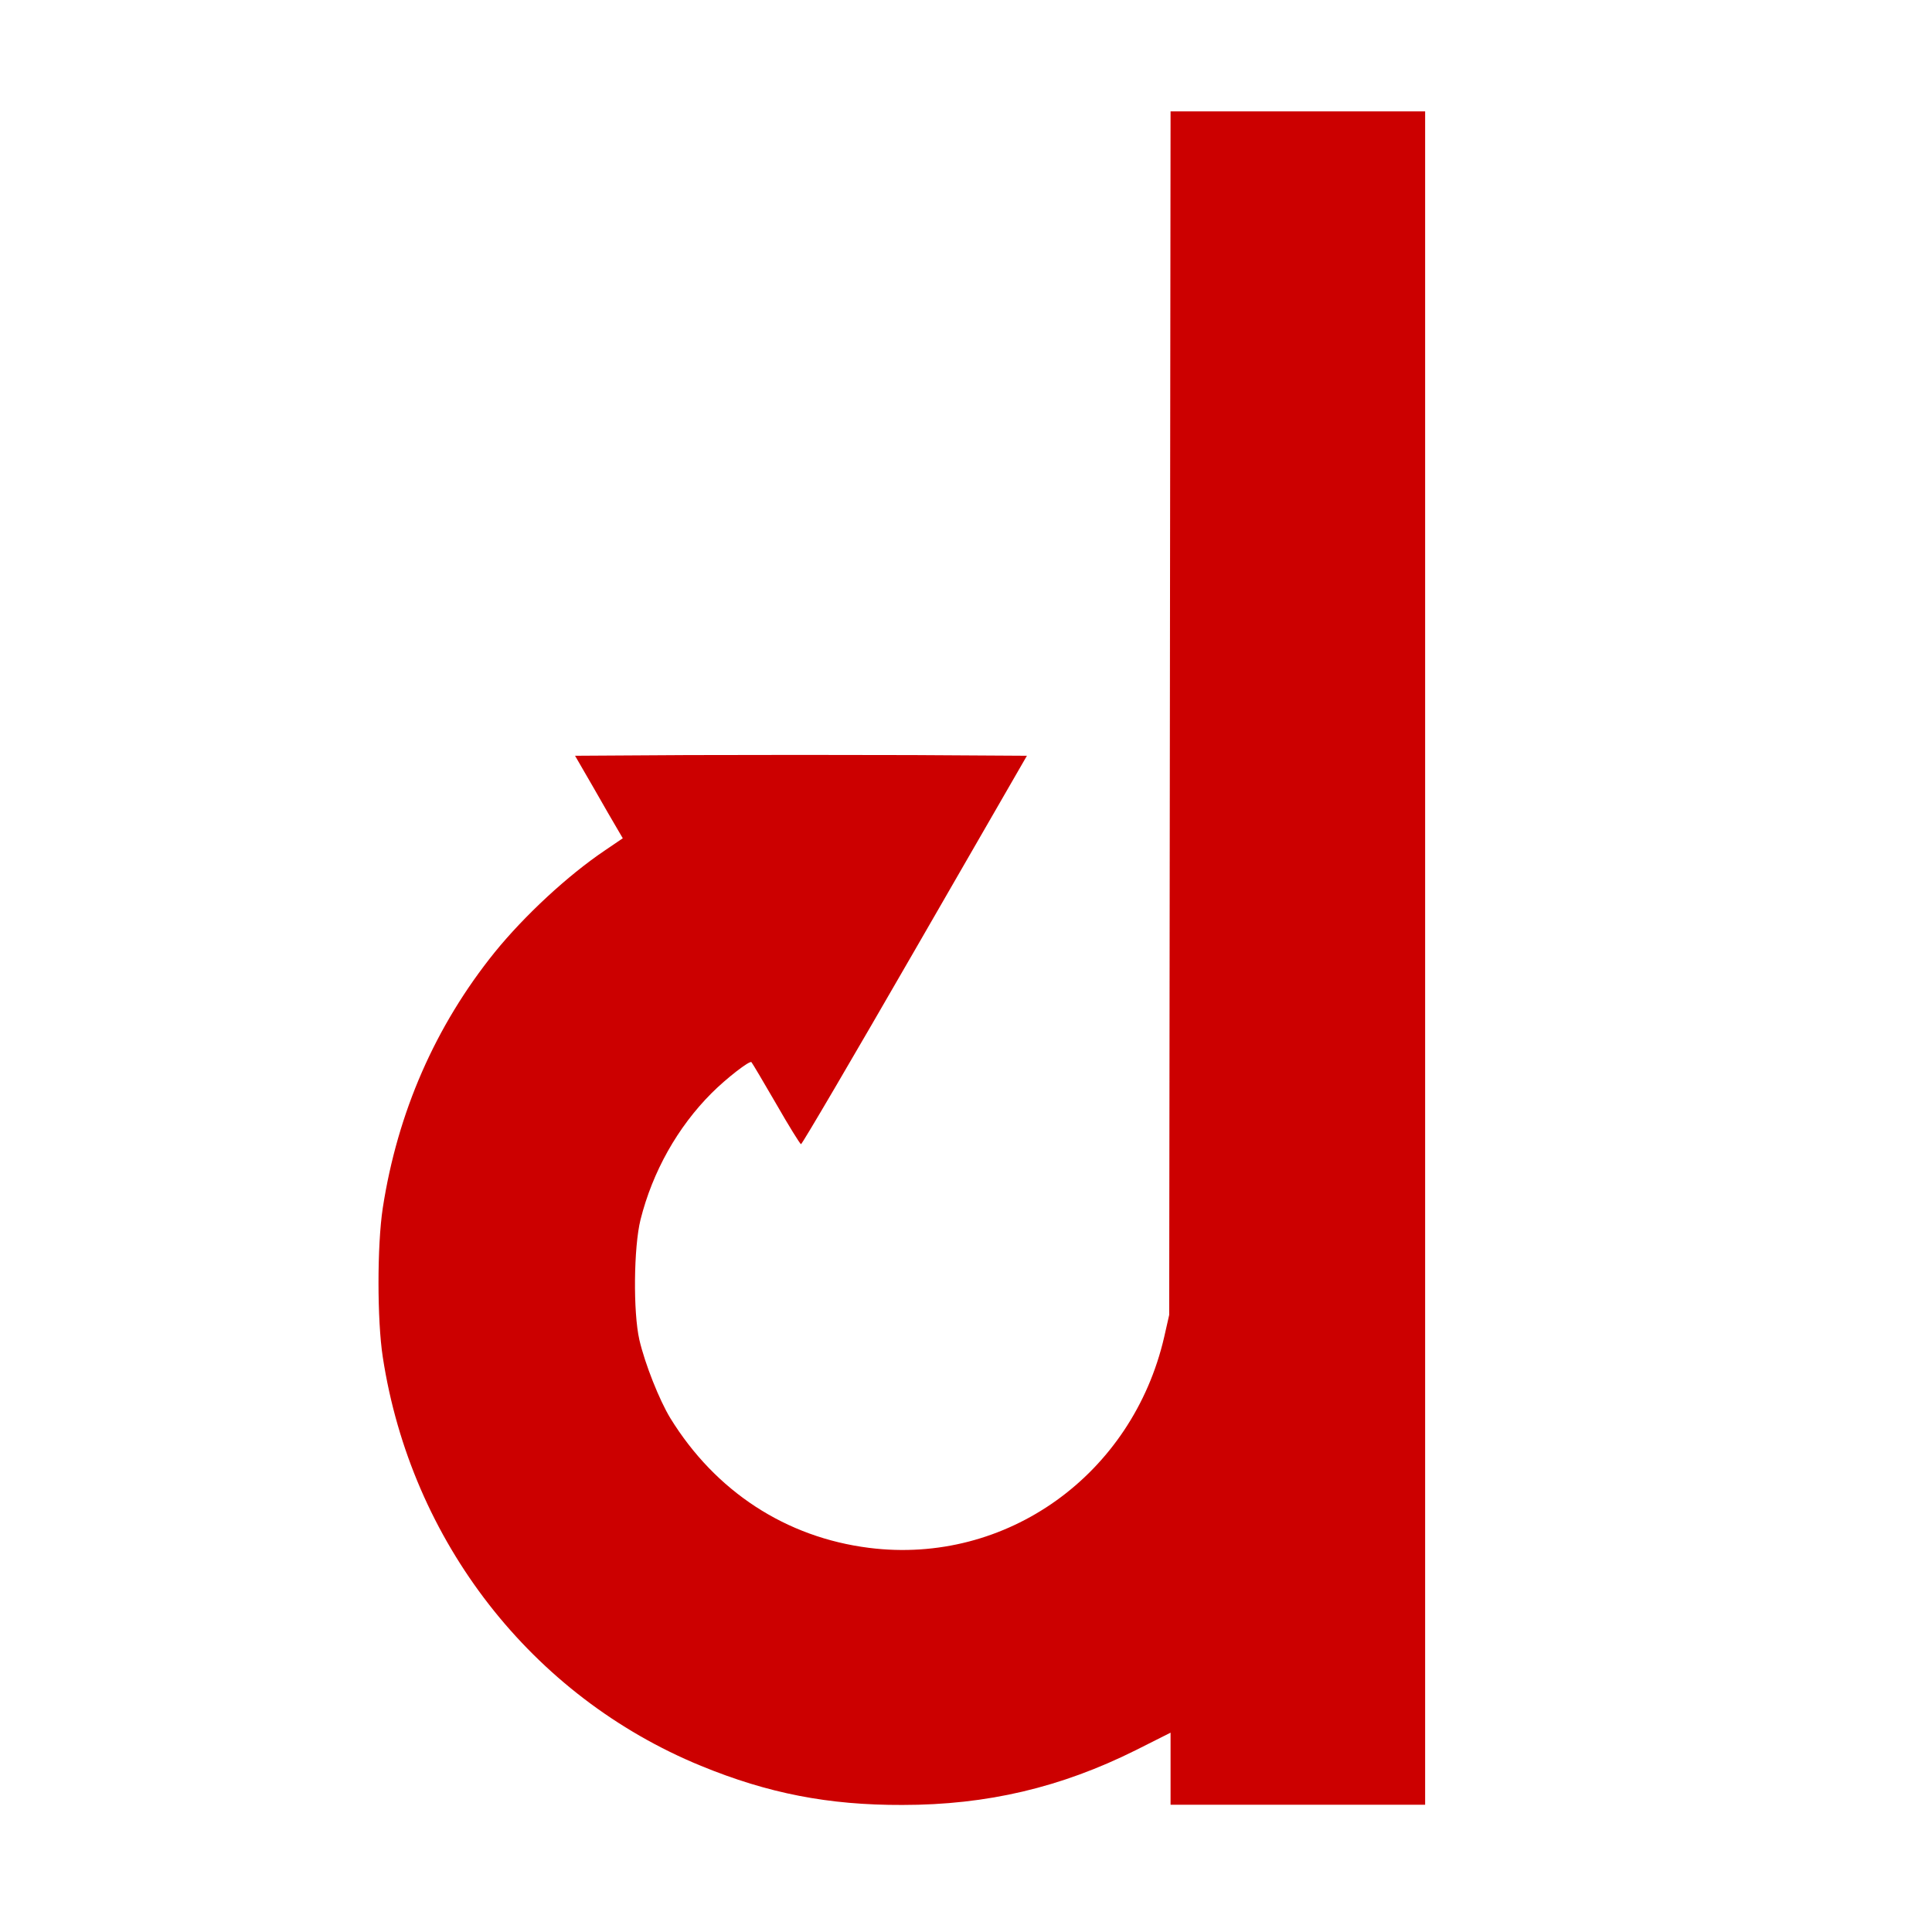 <svg xmlns="http://www.w3.org/2000/svg" width="850" height="850">
    <g>
        <title>background</title>
        <rect fill="none" id="canvas_background" height="850" width="850" y="-1" x="-1" />
    </g>
    <g transform="translate(50,875) scale(0.1,-0.1)" fill="#cc0000" stroke="none">
        <title>logo</title>
        <path id="d" d="M4647 5613 l-3 -2648 -22 -97 c-140 -607 -695 -1004 -1298 -928 -366         46 -676 248 -875 571 -48 79 -111 237 -136 344 -28 123 -25 408 5 529 53 211         163 407 313 557 65 65 167 144 175 136 3 -3 52 -85 108 -182 56 -98 106 -178         110 -179 5 0 230 384 501 854 l493 855 -500 3 c-275 1 -722 1 -994 0 l-494 -3         81 -140 c44 -77 91 -159 105 -182 l24 -41 -78 -53 c-165 -111 -355 -288 -485         -448 -262 -325 -428 -705 -493 -1126 -25 -164 -25 -493 0 -655 124 -811 655         -1493 1400 -1799 295 -121 560 -173 886 -172 373 0 698 77 1027 241 l153 77 0         -159 0 -158 560 0 560 0 0 3725 0 3725 -560 0 -560 0 -3 -2647z" />
    </g>
</svg>